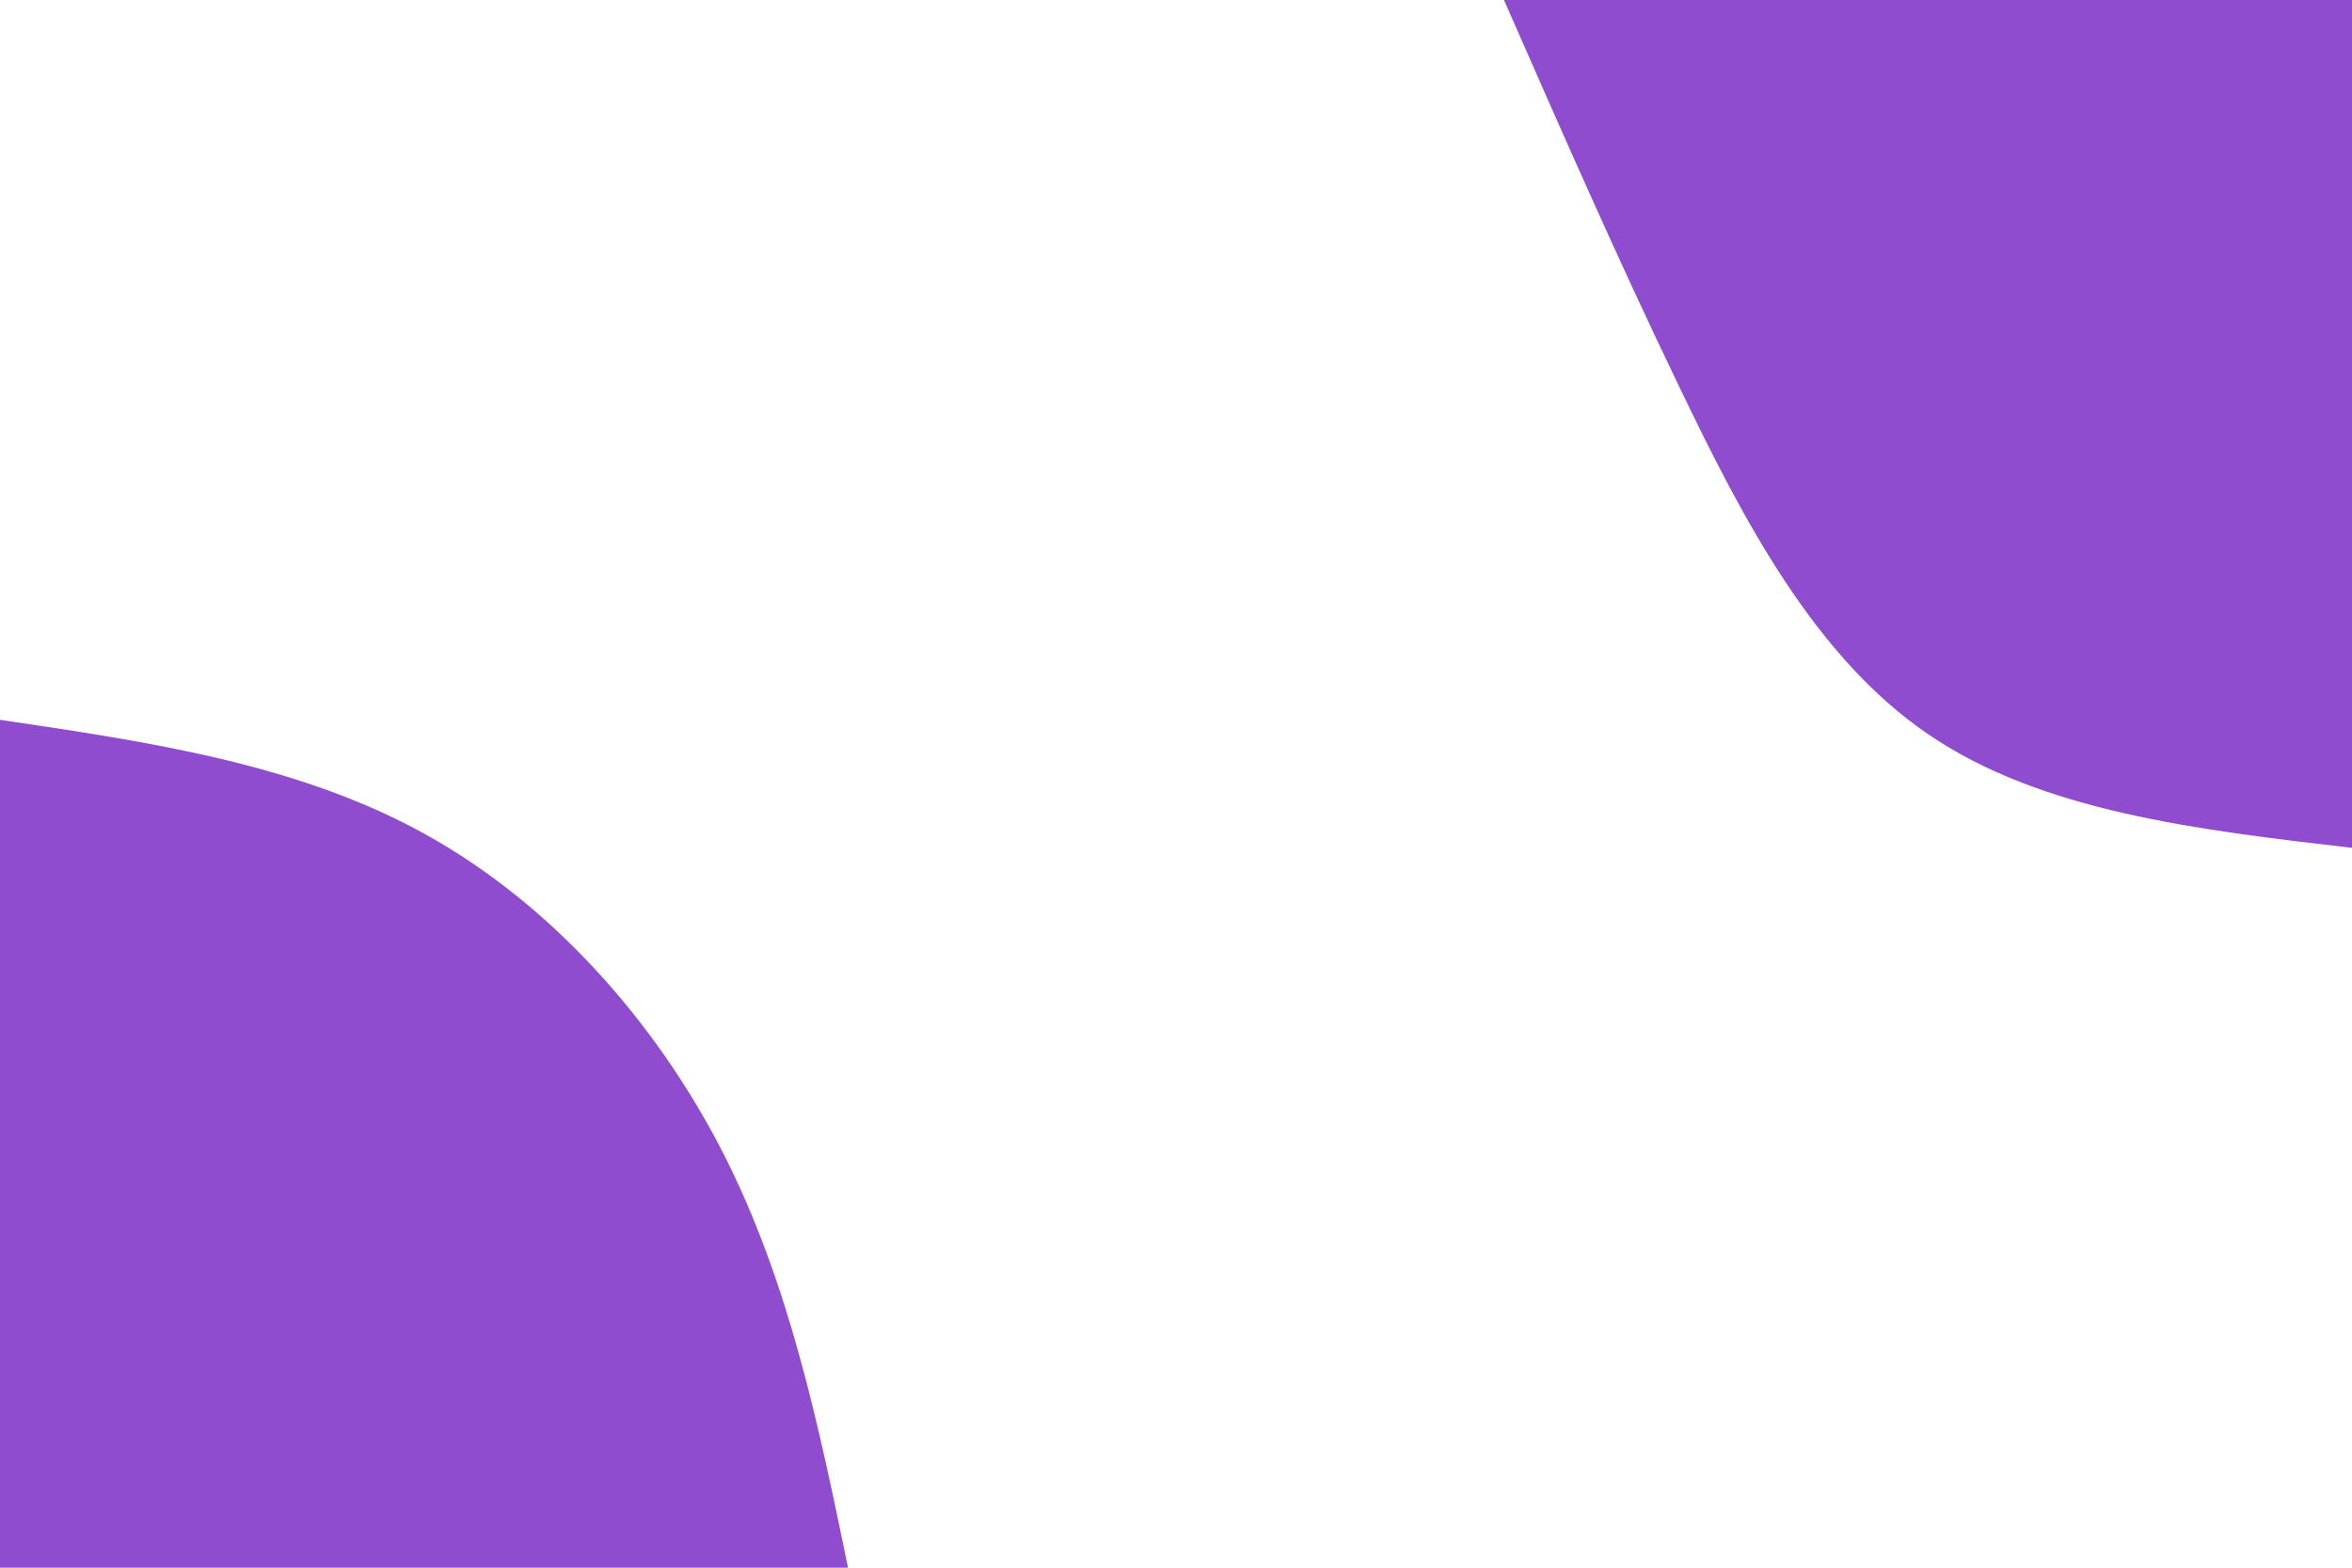 <svg id="visual" viewBox="0 0 900 600" width="900" height="600" xmlns="http://www.w3.org/2000/svg" xmlns:xlink="http://www.w3.org/1999/xlink" version="1.1"><rect x="0" y="0" width="900" height="600" fill="#fff"></rect><defs><linearGradient id="grad1_0" x1="33.3%" y1="0%" x2="100%" y2="100%"><stop offset="20%" stop-color="#fff" stop-opacity="1"></stop><stop offset="80%" stop-color="#fff" stop-opacity="1"></stop></linearGradient></defs><defs><linearGradient id="grad2_0" x1="0%" y1="0%" x2="66.7%" y2="100%"><stop offset="20%" stop-color="#fff" stop-opacity="1"></stop><stop offset="80%" stop-color="#fff" stop-opacity="1"></stop></linearGradient></defs><g transform="translate(900, 0)"><path d="M0 324.5C-59.4 317.6 -118.9 310.6 -162.2 281C-205.6 251.4 -232.9 199.1 -257.2 148.5C-281.6 97.9 -303 48.9 -324.5 0L0 0Z" fill="#8f4cce"></path></g><g transform="translate(0, 600)"><path d="M0 -324.5C56.9 -316.1 113.8 -307.7 162.2 -281C210.7 -254.3 250.6 -209.4 276.3 -159.5C301.9 -109.6 313.2 -54.8 324.5 0L0 0Z" fill="#8f4cce"></path></g></svg>